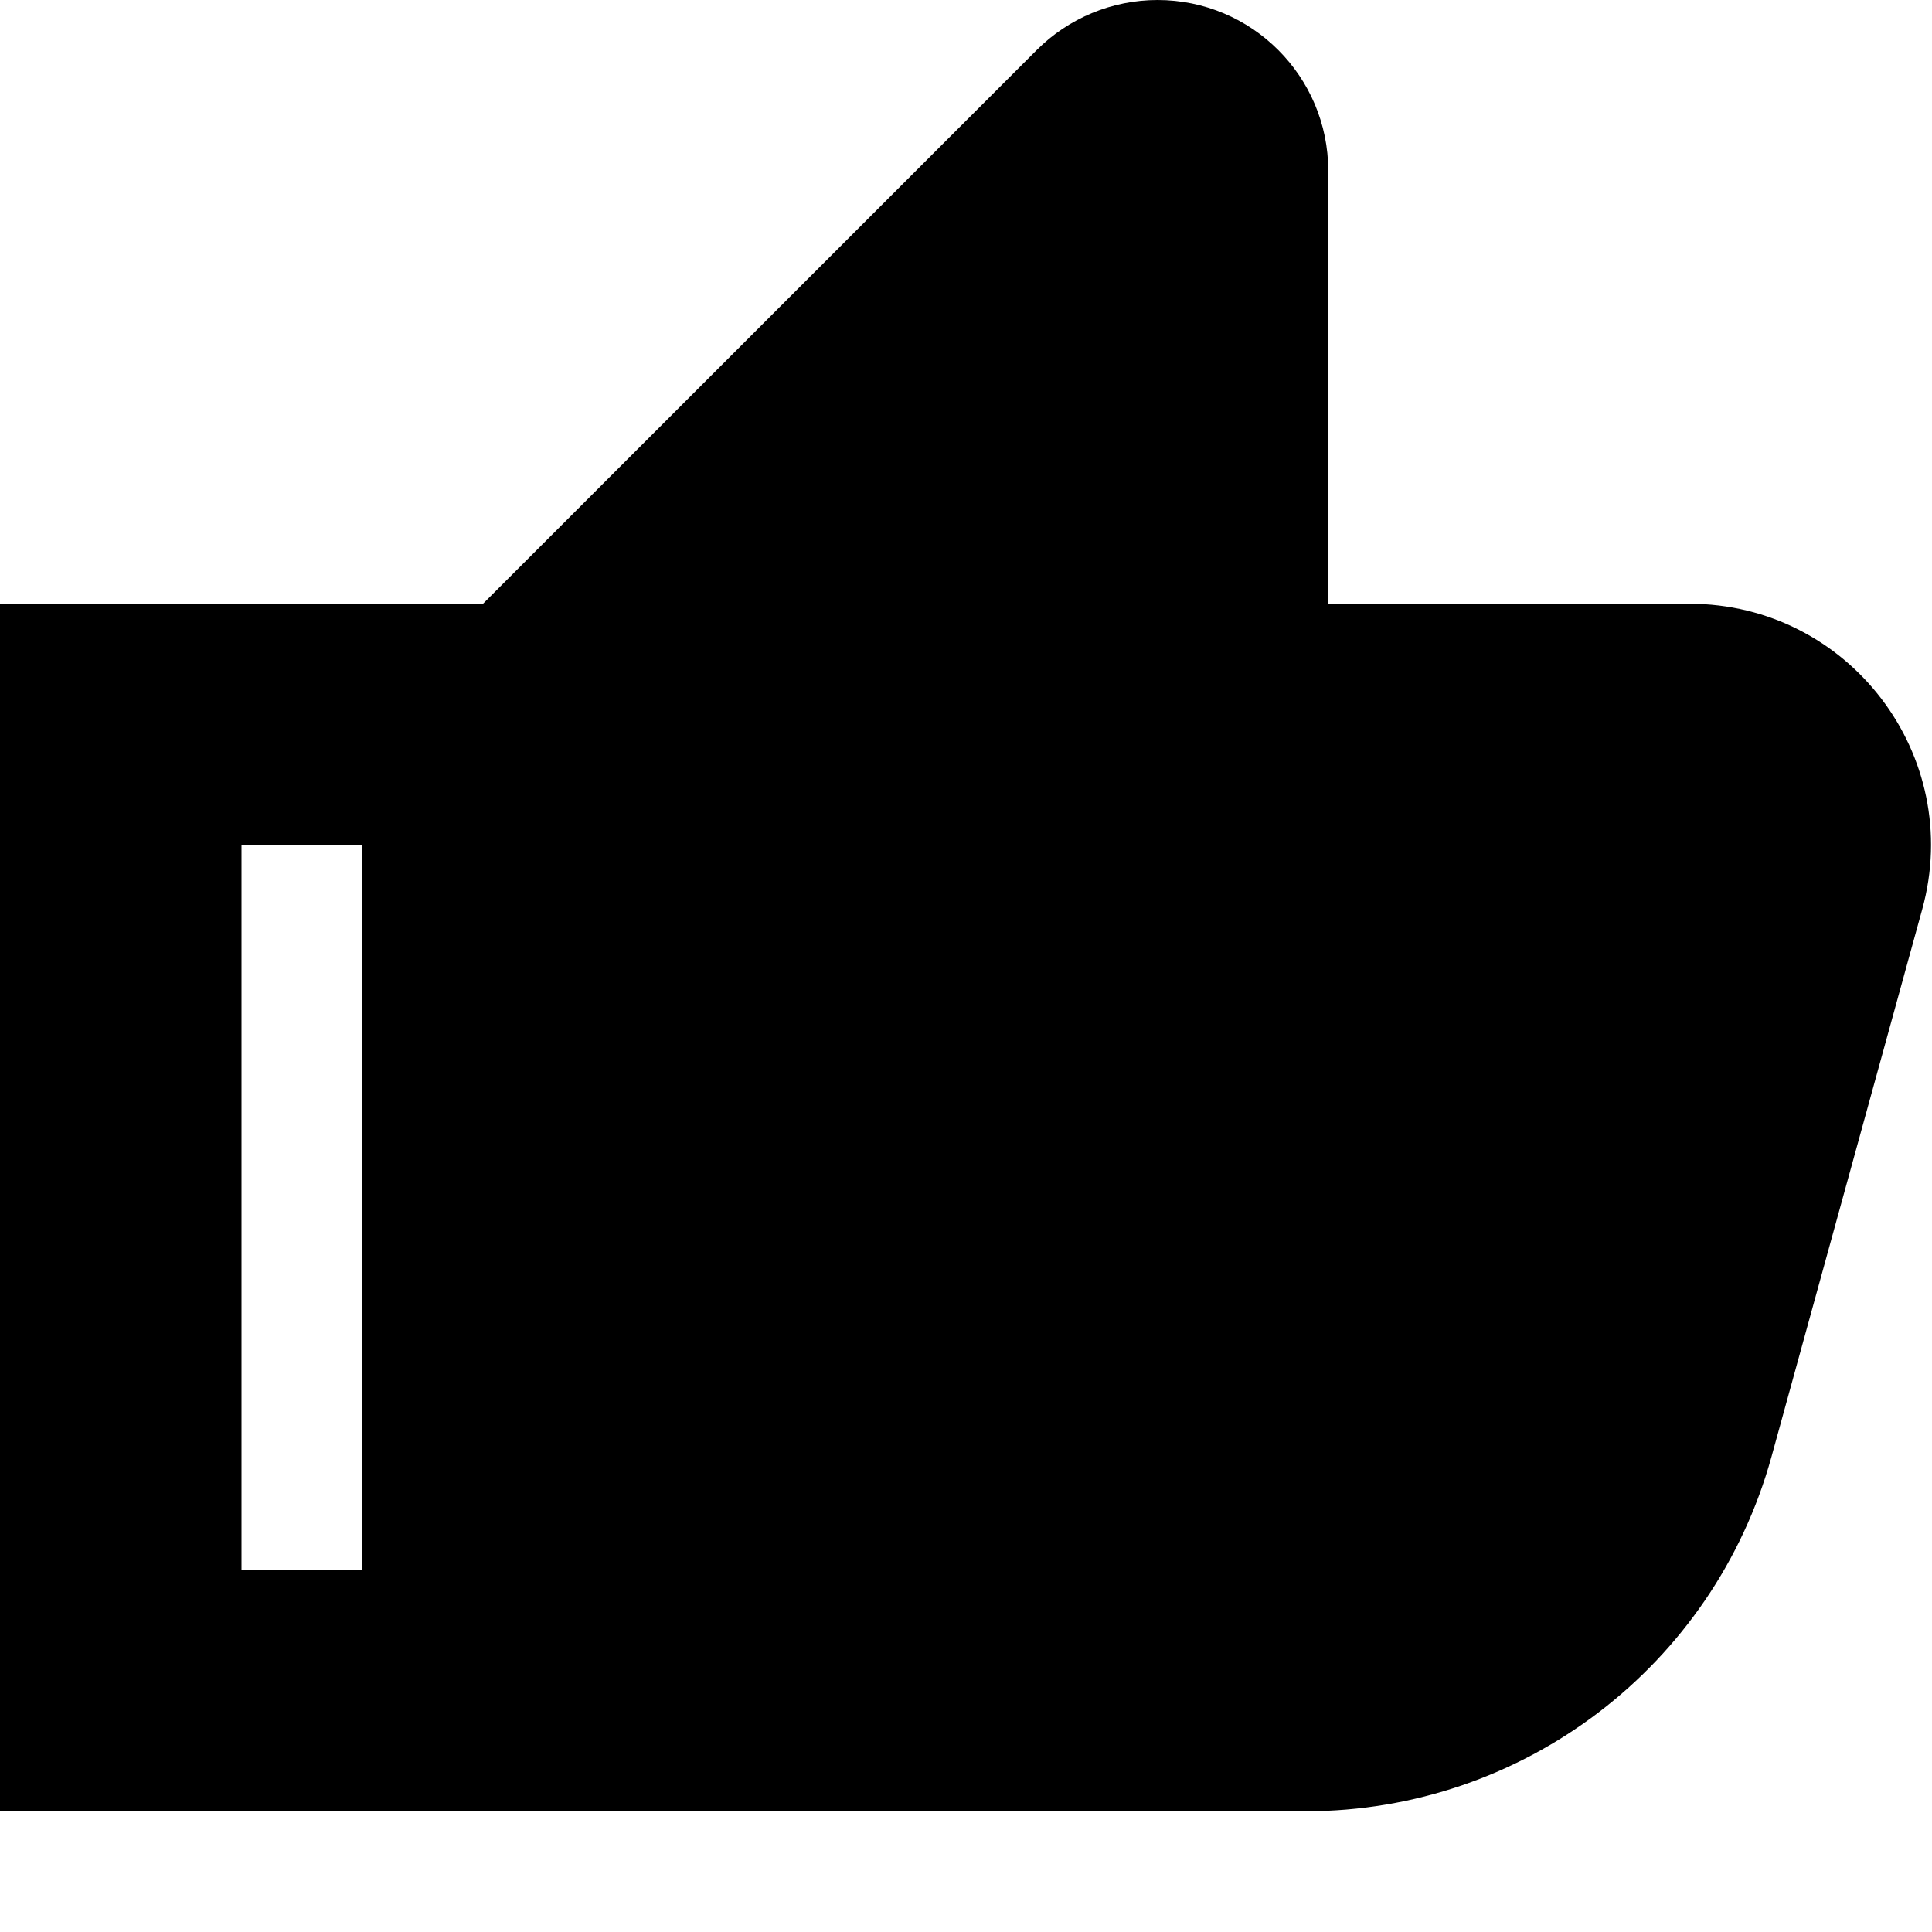 <svg xmlns="http://www.w3.org/2000/svg" width="16" height="16" viewBox="0 0 16 16">
  <path fill="#000000" fillRule="evenodd" d="M4,5 L8.586,0.414 C8.851,0.149 9.211,0 9.586,0 C10.367,0 11,0.633 11,1.414 L11,5 L13.991,5 C15.312,5 16.27,6.258 15.919,7.531 L14.671,12.063 C14.192,13.798 12.614,15 10.814,15 L0,15 L0,5 L4,5 Z M9,2.828 L9,7 L13.991,7 L12.742,11.531 C12.503,12.399 11.714,13 10.814,13 L5,13 L5,6.828 L9,2.828 Z M3,7 L2,7 L2,13 L3,13 L3,7 Z"/>
</svg>
